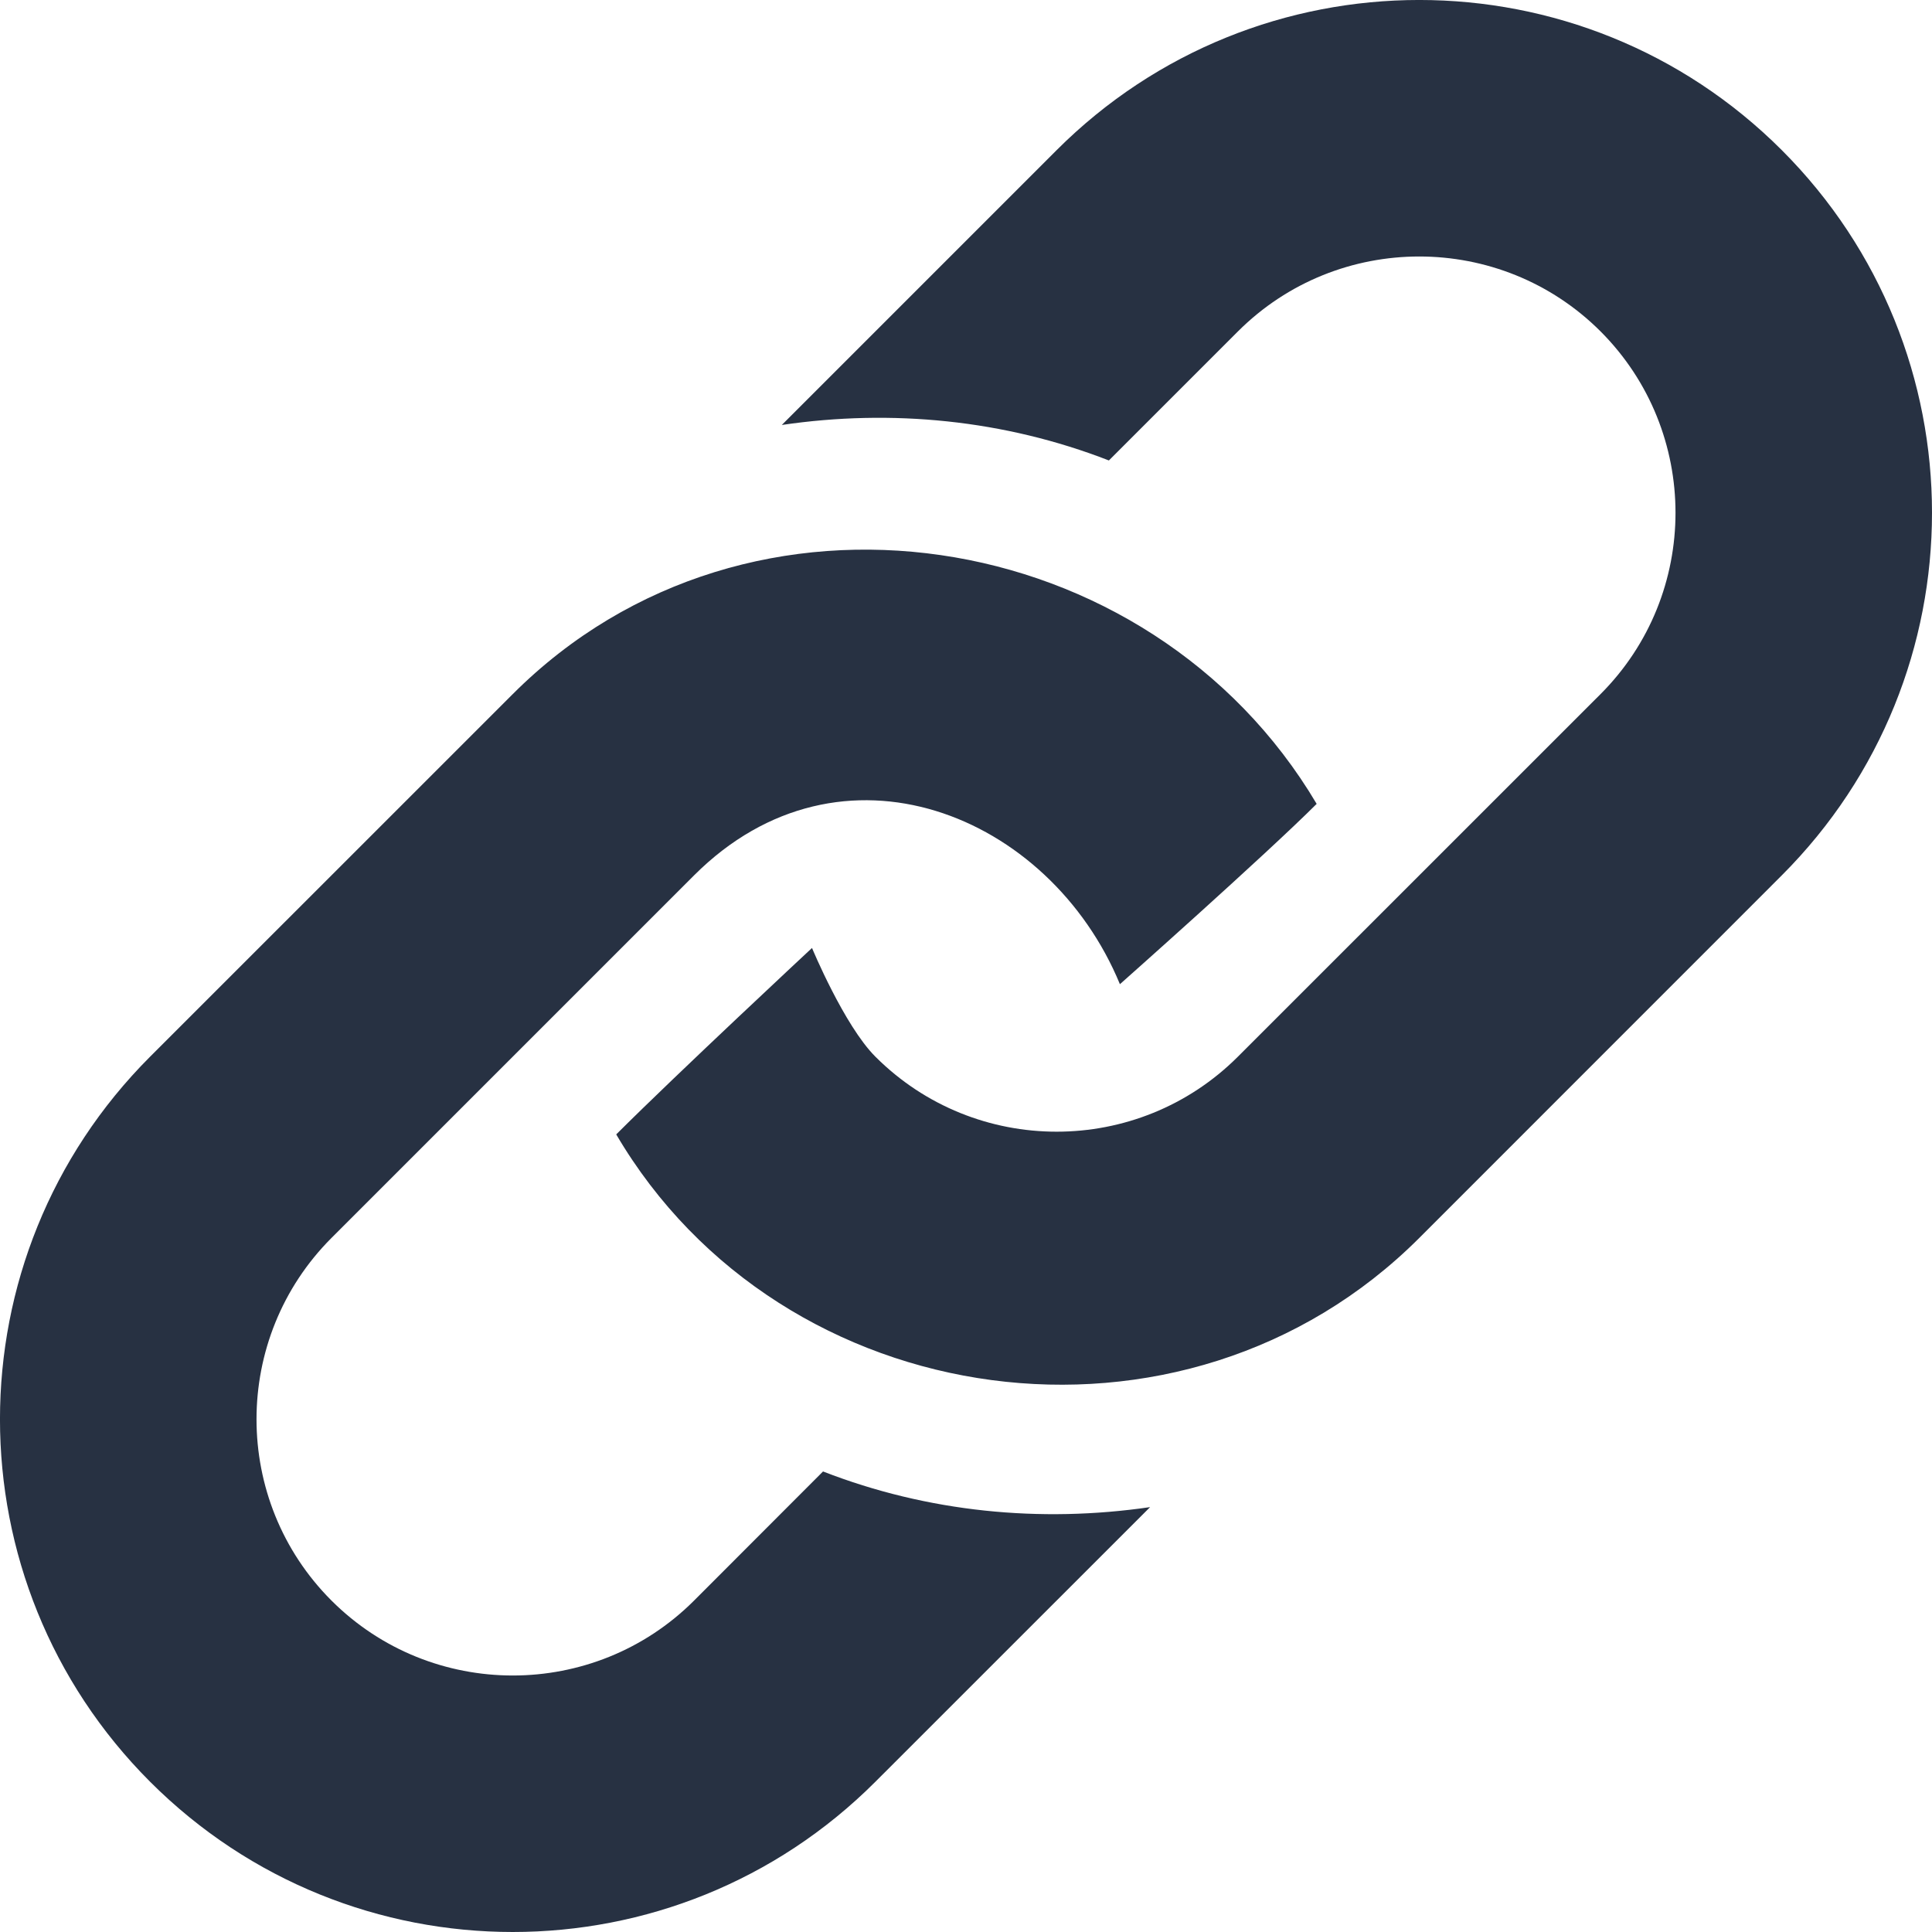 <svg width="24" height="24" viewBox="0 0 24 24" fill="none" xmlns="http://www.w3.org/2000/svg">
<path d="M1.865 13.126L6.37 8.622C9.3 5.691 14.288 6.495 16.356 9.986C15.719 10.623 13.912 12.226 13.912 12.226C13.039 10.111 10.446 9.051 8.622 10.874L4.118 15.378C2.876 16.621 2.876 18.641 4.118 19.883C5.36 21.124 7.38 21.124 8.622 19.883L10.224 18.279C11.524 18.785 12.924 18.921 14.287 18.722L10.874 22.134C8.386 24.622 4.353 24.622 1.865 22.134C-0.622 19.647 -0.622 15.614 1.865 13.126ZM13.775 5.72L15.378 4.117C16.62 2.876 18.641 2.876 19.883 4.117C21.124 5.36 21.124 7.38 19.883 8.622L15.378 13.126C14.135 14.369 12.116 14.369 10.874 13.126C10.486 12.738 10.087 11.776 10.087 11.776C10.087 11.776 8.414 13.334 7.655 14.092C9.71 17.594 14.709 18.3 17.631 15.378L22.134 10.874C24.622 8.386 24.622 4.353 22.134 1.865C19.647 -0.622 15.614 -0.622 13.126 1.865L9.712 5.279C11.076 5.078 12.477 5.215 13.775 5.72Z" fill="#273142"/>
</svg>
